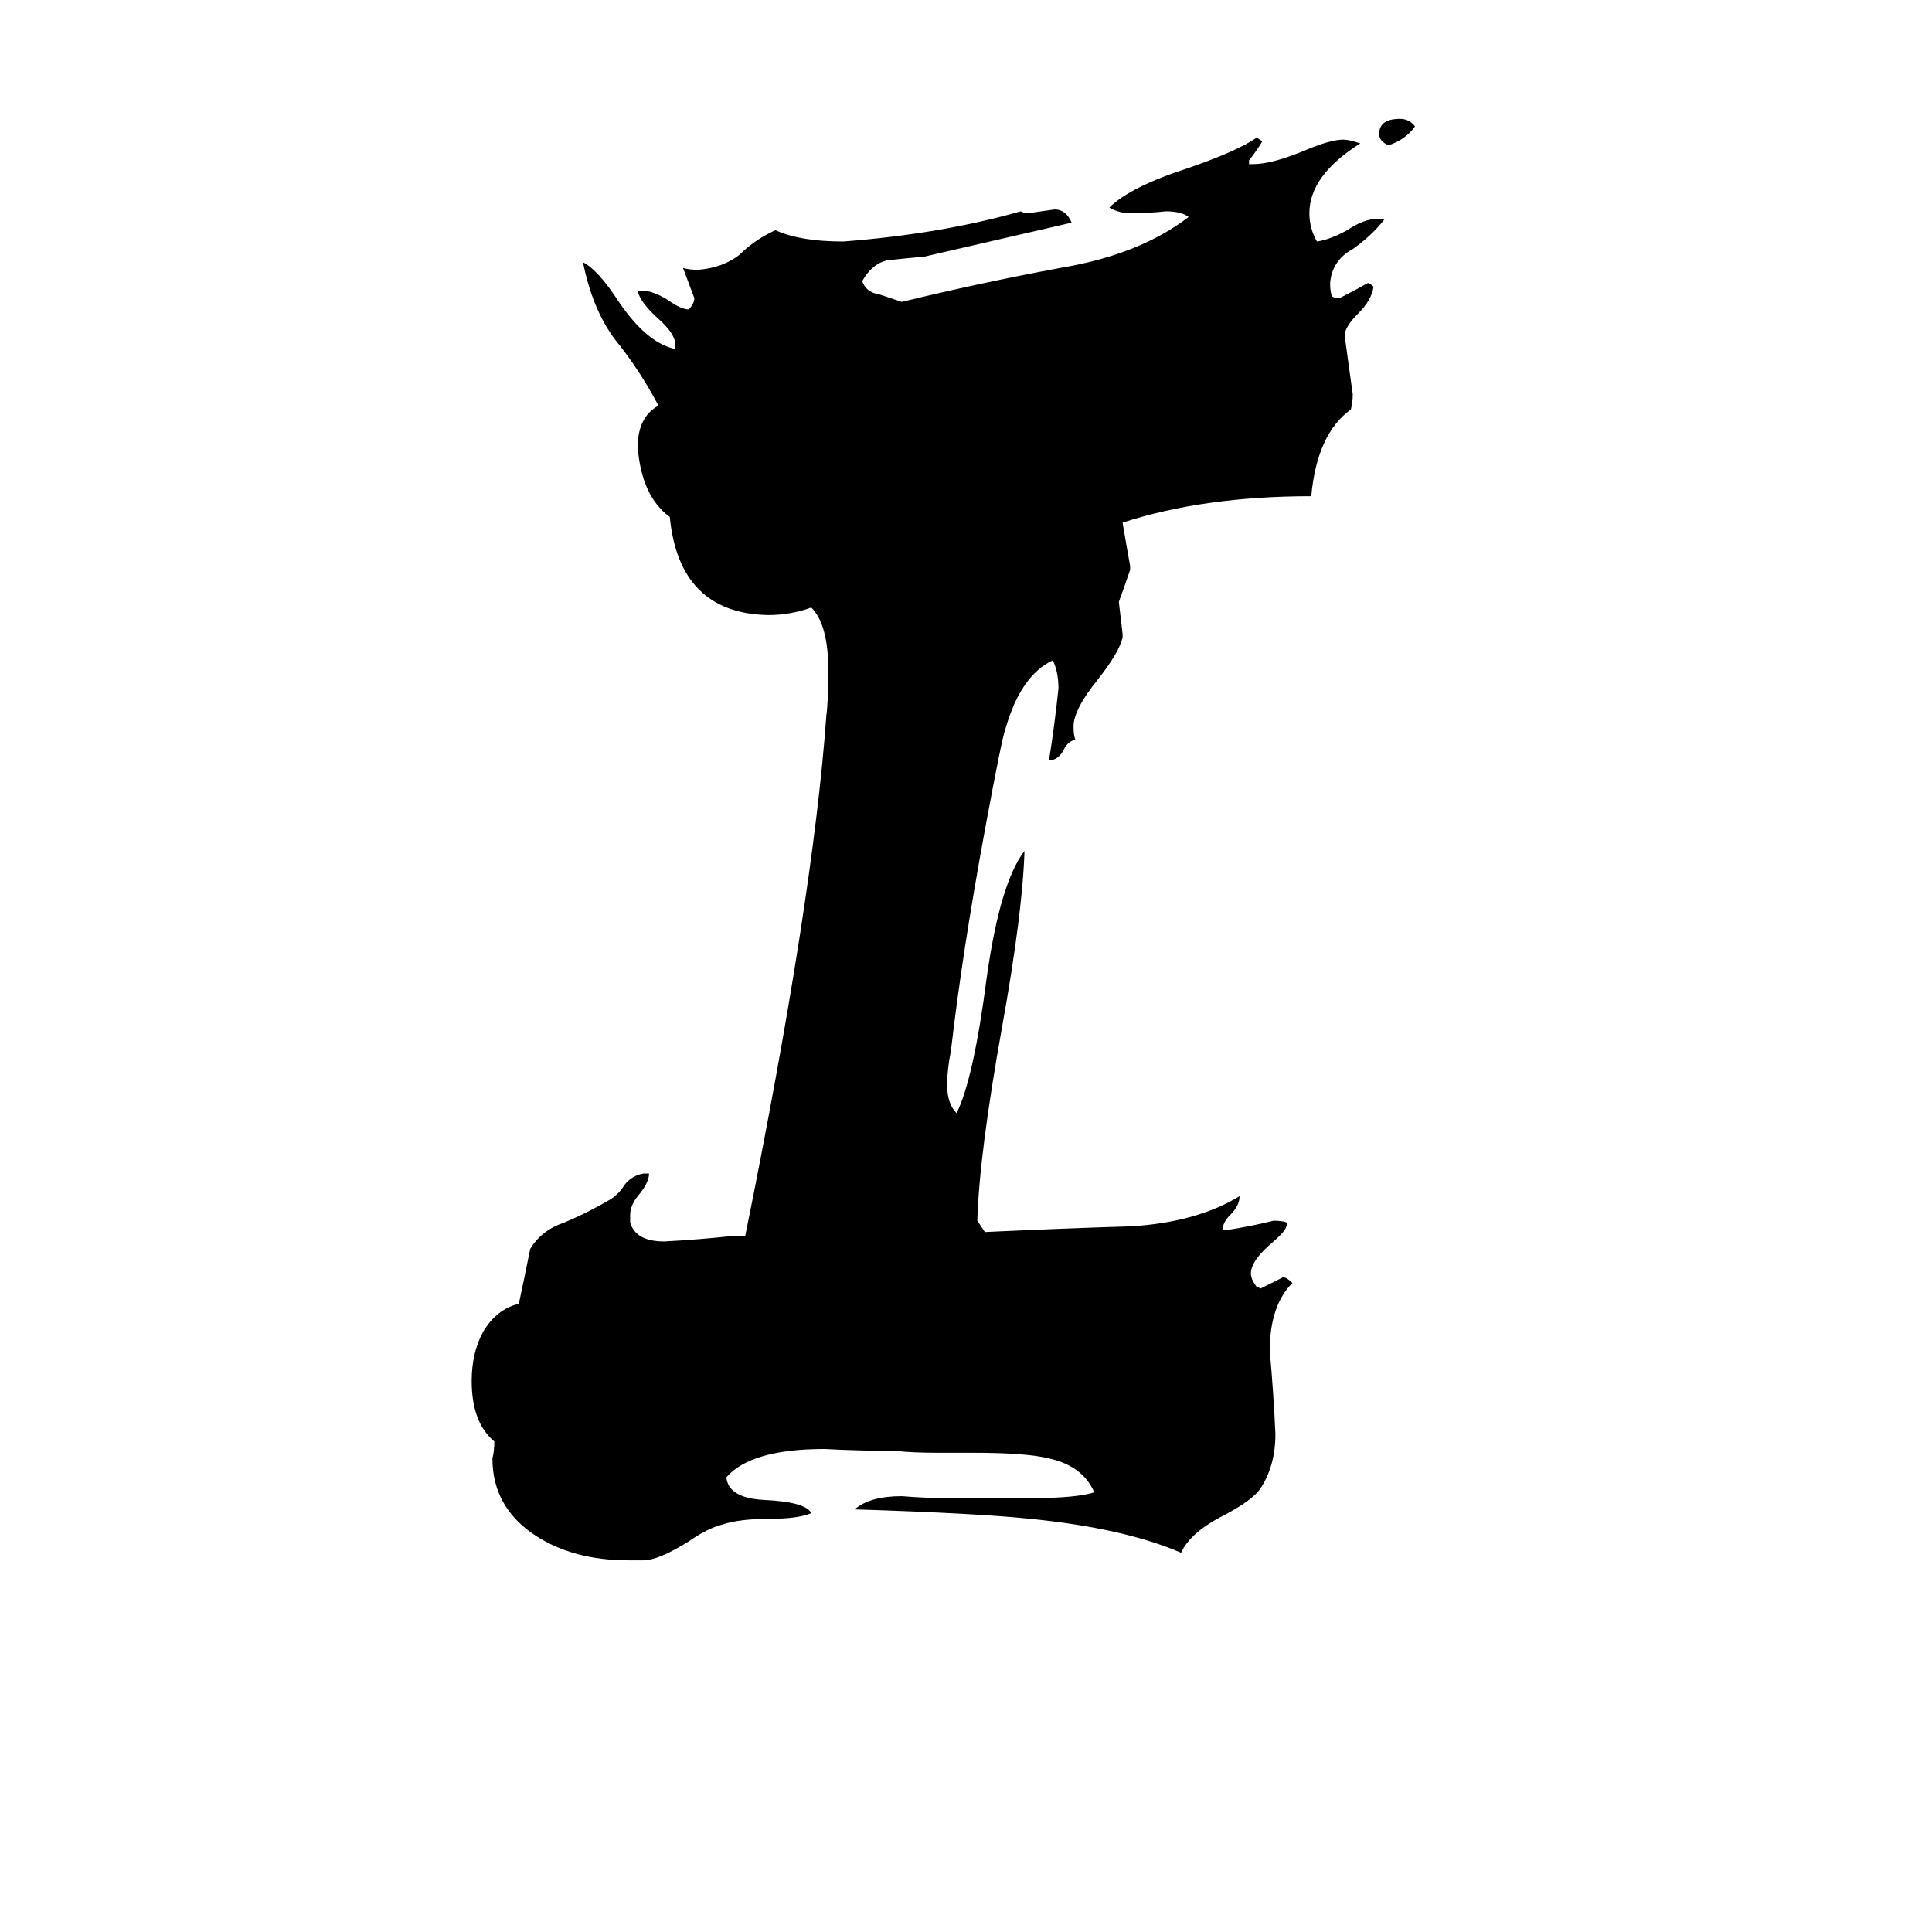 <svg xmlns="http://www.w3.org/2000/svg" viewBox="0 -800 1024 1024">
	<path fill="#000000" d="M750 -733Q745 -726 736 -723Q731 -725 731 -729Q731 -737 742 -737Q747 -737 750 -733ZM682 -152V-151Q682 -148 675 -142Q663 -132 663 -125Q663 -122 666 -118Q667 -118 668 -117Q674 -120 680 -123Q682 -123 685 -120Q673 -108 673 -84Q675 -62 676 -40Q676 -23 668 -11Q664 -5 649 3Q631 12 626 23Q596 10 546 5Q517 2 453 0Q461 -7 478 -7Q490 -6 502 -6H548Q570 -6 580 -9Q574 -23 556 -27Q544 -30 516 -30H498Q483 -30 475 -31Q456 -31 437 -32Q398 -32 385 -17Q386 -6 405 -5Q427 -4 430 2Q423 5 408 5Q392 5 383 8Q375 10 365 17Q349 27 341 27H333Q304 27 284 14Q261 -1 261 -27Q262 -31 262 -36Q250 -46 250 -68Q250 -83 256 -94Q263 -106 275 -109Q278 -123 281 -138Q287 -148 299 -152Q311 -157 323 -164Q328 -167 331 -172Q335 -177 341 -178H344Q344 -173 338 -166Q334 -161 334 -156V-152Q337 -142 352 -142Q371 -143 389 -145H395Q431 -323 438 -421Q439 -428 439 -445Q439 -469 430 -478Q419 -474 407 -474Q360 -475 355 -526Q340 -537 338 -563Q338 -579 349 -585Q339 -604 326 -620Q314 -636 309 -661Q317 -657 328 -640Q343 -618 358 -615V-617Q358 -623 349 -631Q339 -640 338 -646H340Q346 -646 354 -641Q361 -636 365 -636Q368 -639 368 -642Q365 -650 362 -658Q365 -657 370 -657Q383 -658 392 -665Q400 -673 411 -678Q424 -672 447 -672Q499 -676 541 -688Q543 -687 545 -687Q552 -688 559 -689Q565 -689 568 -682Q529 -673 490 -664Q479 -663 470 -662Q462 -660 457 -651Q459 -645 466 -644Q472 -642 478 -640Q519 -650 562 -658Q604 -665 630 -685Q626 -688 618 -688Q609 -687 599 -687Q593 -687 588 -690Q599 -701 630 -711Q656 -720 666 -727Q668 -726 669 -725Q666 -720 662 -715V-713H664Q674 -713 691 -720Q705 -726 712 -726Q715 -726 721 -724Q694 -707 694 -687Q694 -679 698 -672Q705 -673 714 -678Q723 -684 730 -684H734Q727 -675 717 -668Q706 -662 705 -650Q705 -645 706 -643Q707 -642 710 -642Q718 -646 725 -650Q726 -650 728 -648Q727 -641 720 -634Q714 -628 713 -624V-620Q715 -605 717 -591Q717 -587 716 -583Q698 -570 695 -537Q638 -537 595 -523Q597 -511 599 -500V-498Q596 -489 593 -481Q594 -472 595 -464V-462Q593 -454 582 -440Q569 -424 569 -415Q569 -410 570 -408Q566 -407 564 -403Q561 -397 556 -397Q559 -416 561 -435Q561 -444 558 -450Q541 -442 533 -414Q531 -409 522 -360Q510 -295 504 -243Q502 -233 502 -225Q502 -215 507 -210Q516 -228 523 -282Q530 -332 543 -349Q542 -316 531 -255Q519 -188 518 -153Q520 -150 522 -147Q565 -149 599 -150Q634 -152 657 -166Q657 -161 652 -156Q648 -152 648 -148H650Q663 -150 675 -153Q680 -153 682 -152Z"/>
</svg>